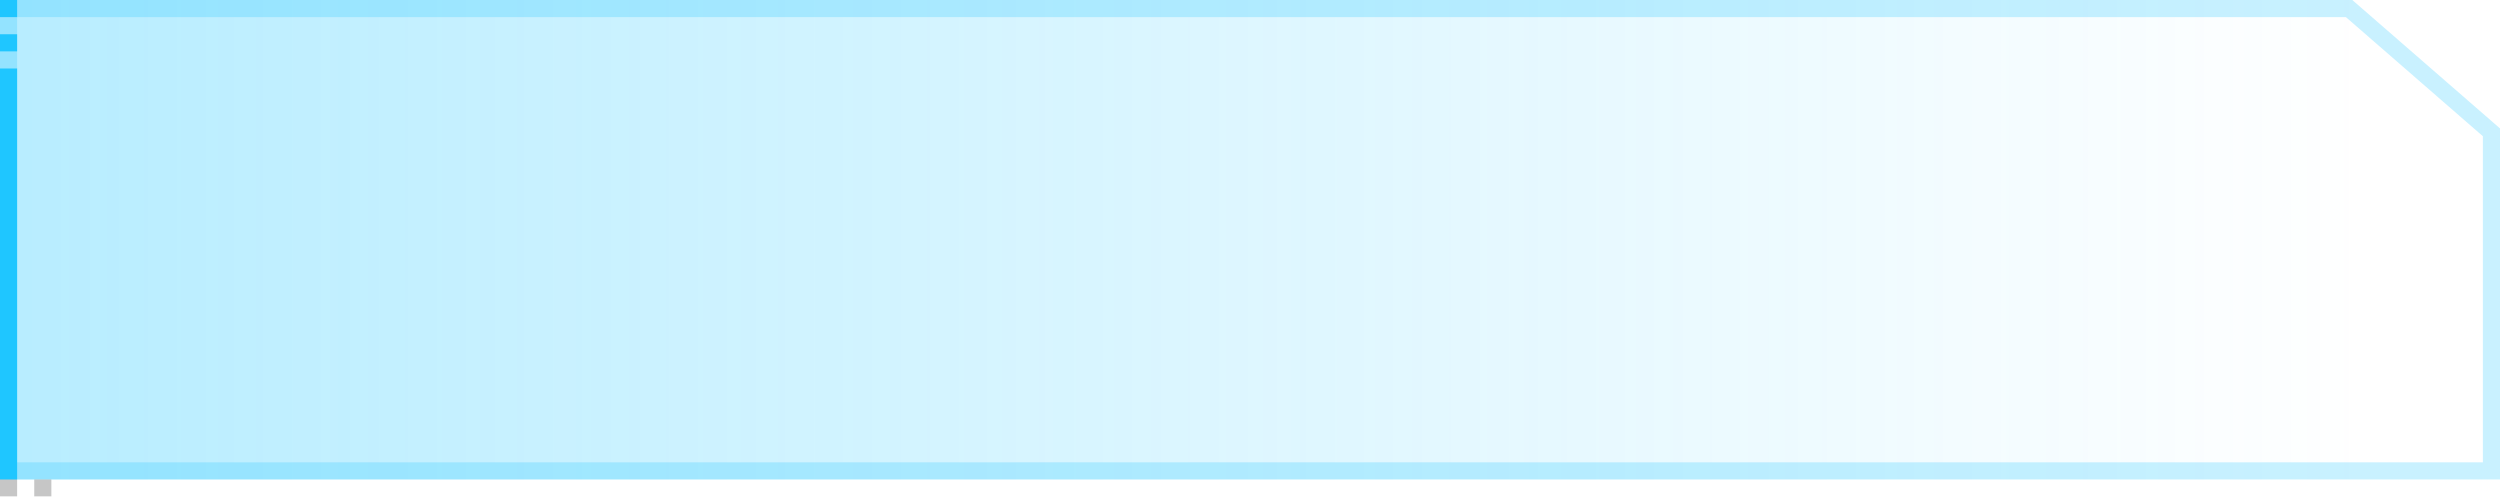 <svg width="146" height="29" viewBox="0 0 146 29" fill="none" xmlns="http://www.w3.org/2000/svg">
<g id="Group 1985" filter="url(#filter0_b_1515_2297)">
<g id="Rectangle 1048">
<path d="M0 0H137.375L146 7.5V28H0V0Z" fill="url(#paint0_linear_1515_2297)" fill-opacity="0.32"/>
<path d="M0.5 0.5H137.188L145.5 7.728V27.5H0.5V0.5Z" stroke="#1FC6FF" stroke-opacity="0.24"/>
</g>
<g id="Group 1984">
<rect id="Rectangle 1047" y="4" width="1" height="24" fill="#1FC6FF"/>
<rect id="Rectangle 1048_2" width="1" height="1" fill="#1FC6FF"/>
<rect id="Rectangle 1049" y="2" width="1" height="1" fill="#1FC6FF"/>
<rect id="Rectangle 1050" y="28" width="1" height="1" fill="#4B4B4B" fill-opacity="0.32"/>
<rect id="Rectangle 1051" x="2" y="28" width="1" height="1" fill="#4B4B4B" fill-opacity="0.32"/>
</g>
</g>
<defs>
<filter id="filter0_b_1515_2297" x="-4" y="-4" width="154" height="37" filterUnits="userSpaceOnUse" color-interpolation-filters="sRGB">
<feFlood flood-opacity="0" result="BackgroundImageFix"/>
<feGaussianBlur in="BackgroundImageFix" stdDeviation="2"/>
<feComposite in2="SourceAlpha" operator="in" result="effect1_backgroundBlur_1515_2297"/>
<feBlend mode="normal" in="SourceGraphic" in2="effect1_backgroundBlur_1515_2297" result="shape"/>
</filter>
<linearGradient id="paint0_linear_1515_2297" x1="5.14087e-07" y1="12" x2="138" y2="12" gradientUnits="userSpaceOnUse">
<stop stop-color="#1FC6FF"/>
<stop offset="1" stop-color="#1FC6FF" stop-opacity="0"/>
</linearGradient>
</defs>
</svg>
